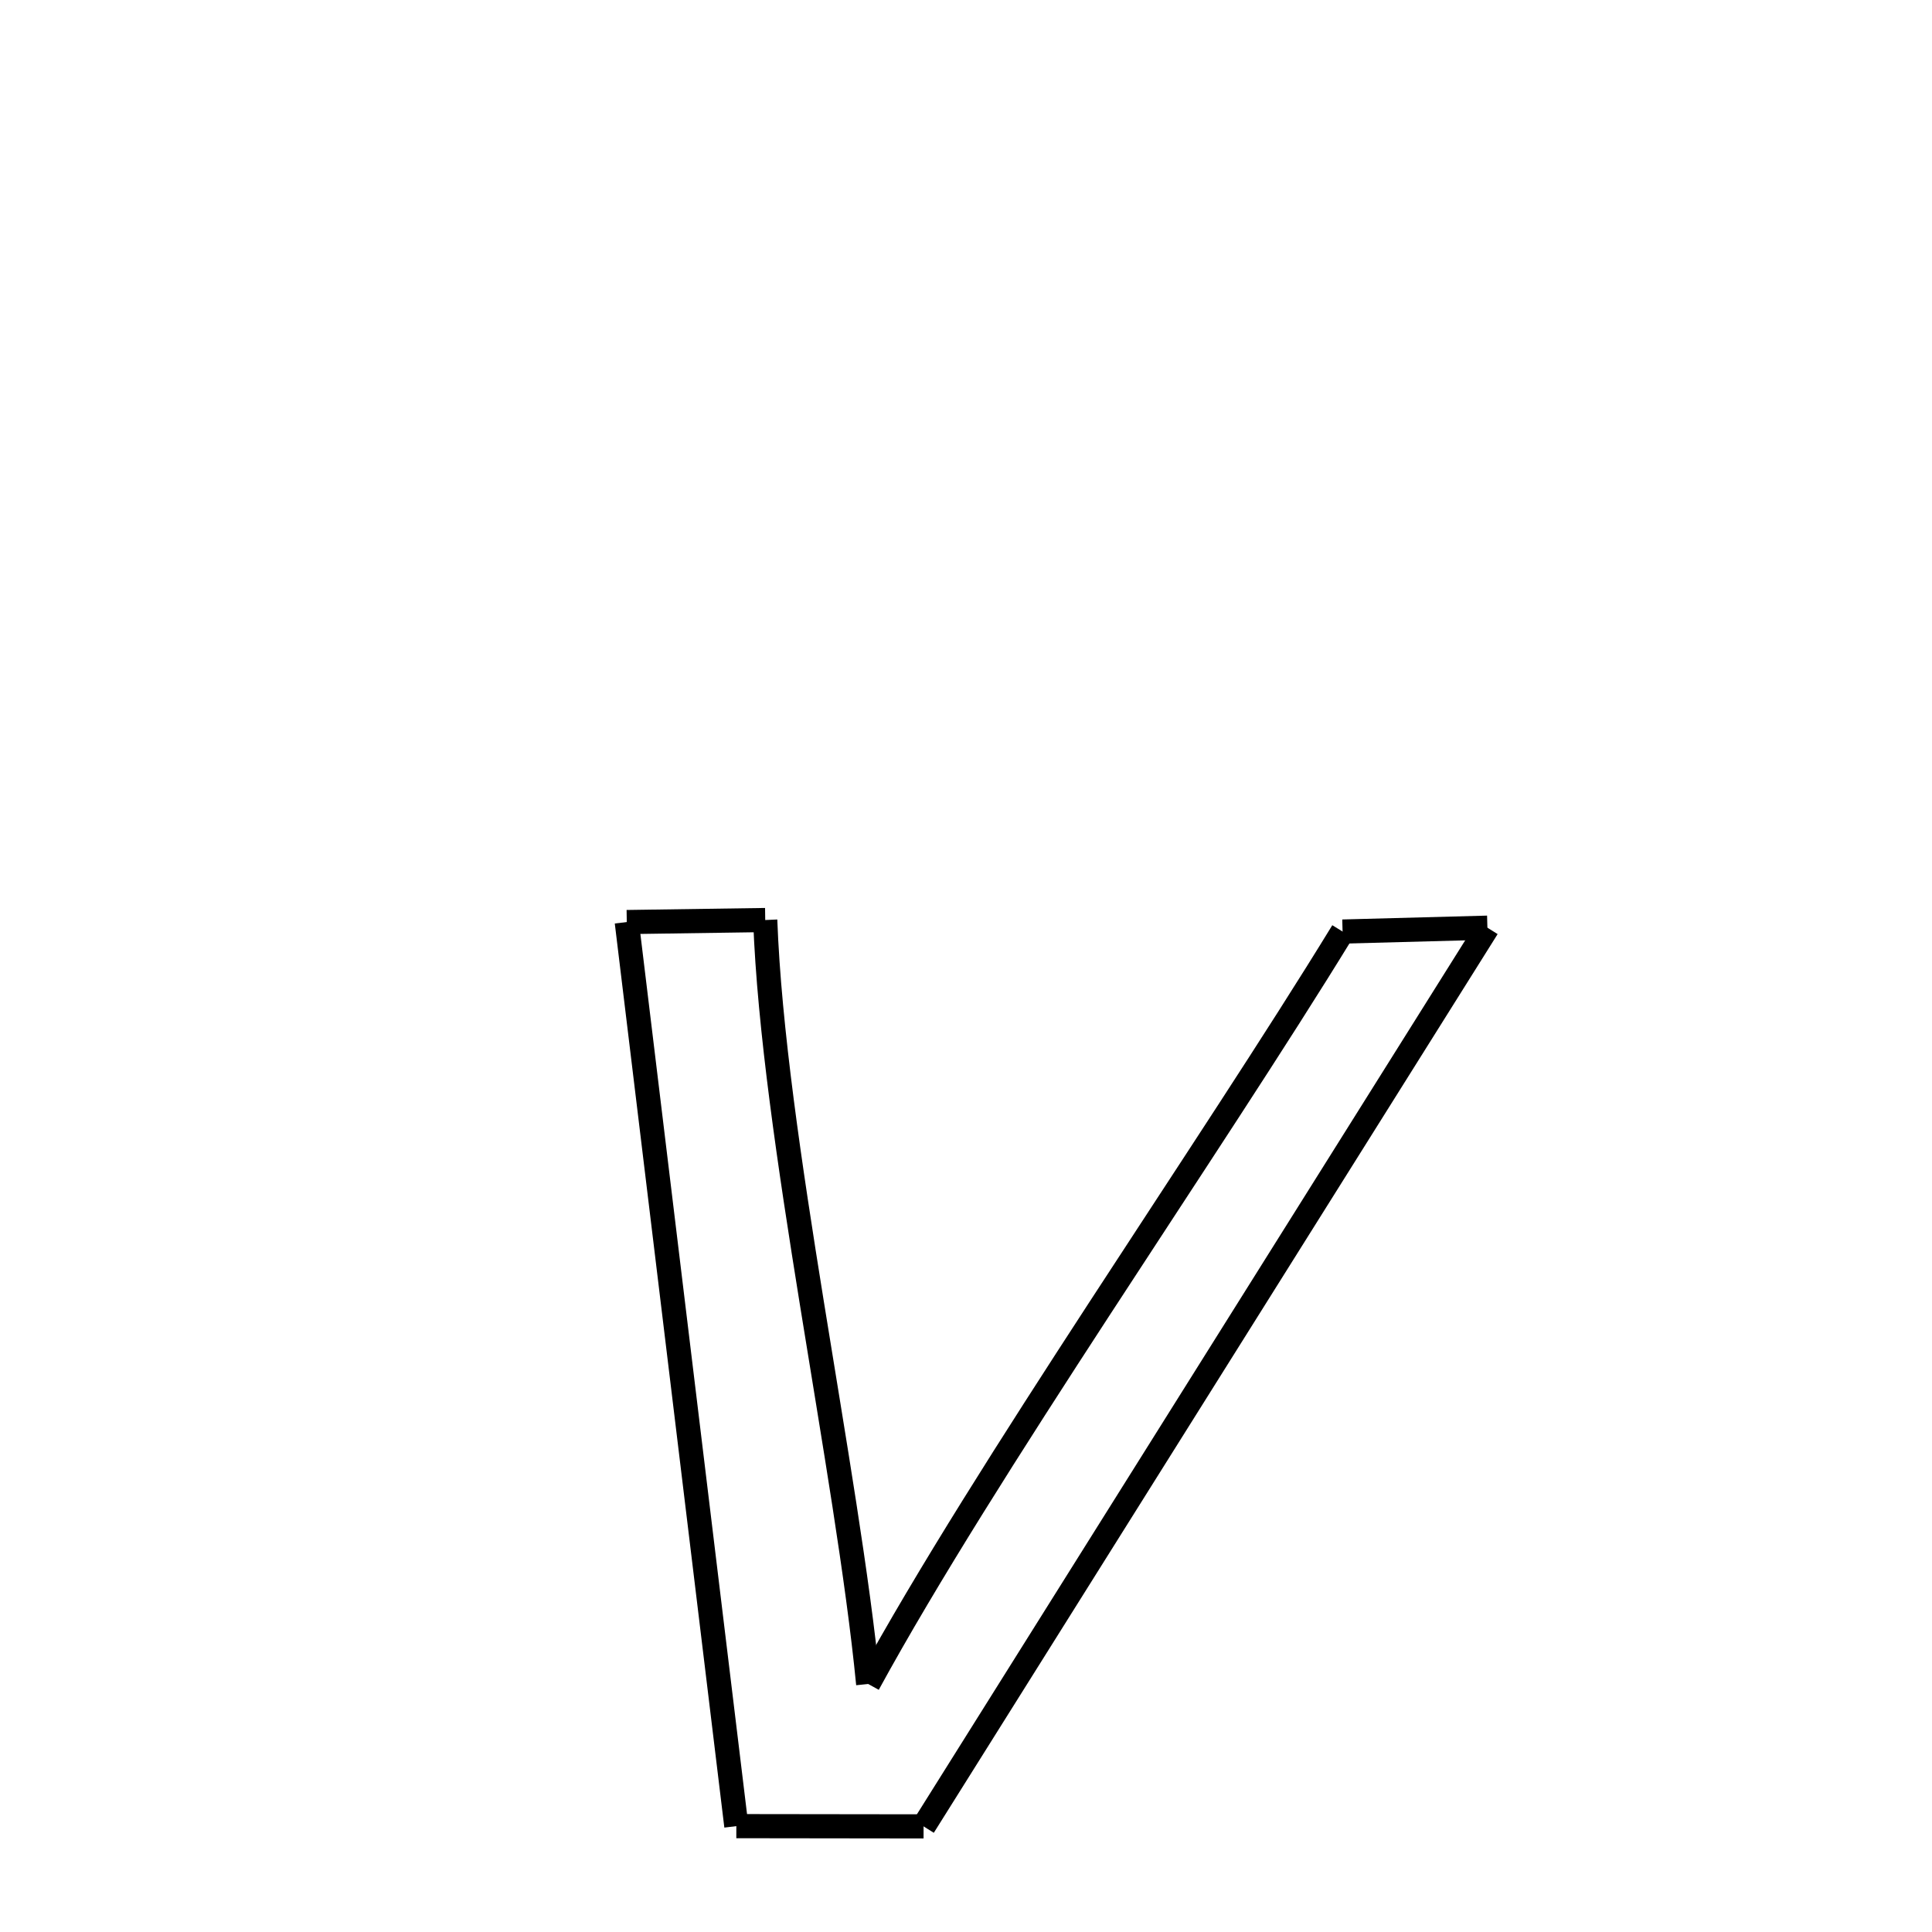 <svg xmlns="http://www.w3.org/2000/svg" xmlns:xlink="http://www.w3.org/1999/xlink" width="50px" height="50px" viewBox="0 0 24 24">
<style type="text/css">
.pen {
	stroke-dashoffset: 0;
	animation-duration: 5s;
	animation-iteration-count: 1000;
	animation-timing-function: ease;
}
.path00 {
		stroke-dasharray: 26;
		animation-name: dash00 
}
@keyframes dash00 {
	0.0% {
		stroke-dashoffset: 26;
	}
	25.856% {
		stroke-dashoffset: 0;
	}
}
.path01 {
		stroke-dasharray: 4;
		animation-name: dash01 
}
@keyframes dash01 {
	0%, 25.856% {
		stroke-dashoffset: 4;
	}
	30.419% {
		stroke-dashoffset: 0;
	}
}
.path02 {
		stroke-dasharray: 22;
		animation-name: dash02 
}
@keyframes dash02 {
	0%, 30.419% {
		stroke-dashoffset: 22;
	}
	52.615% {
		stroke-dashoffset: 0;
	}
}
.path03 {
		stroke-dasharray: 3;
		animation-name: dash03 
}
@keyframes dash03 {
	0%, 52.615% {
		stroke-dashoffset: 3;
	}
	55.991% {
		stroke-dashoffset: 0;
	}
}
.path04 {
		stroke-dasharray: 19;
		animation-name: dash04 
}
@keyframes dash04 {
	0%, 55.991% {
		stroke-dashoffset: 19;
	}
	74.788% {
		stroke-dashoffset: 0;
	}
}
.path05 {
		stroke-dasharray: 22;
		animation-name: dash05 
}
@keyframes dash05 {
	0%, 74.788% {
		stroke-dashoffset: 22;
	}
	96.47% {
		stroke-dashoffset: 0;
	}
}
.path06 {
		stroke-dasharray: 3;
		animation-name: dash06 
}
@keyframes dash06 {
	0%, 96.47% {
		stroke-dashoffset: 3;
	}
	100% {
		stroke-dashoffset: 0;
	}
}
</style>
<path class="pen path00" d="M 18.477 11.524 L 11.473 22.688 " fill="none" stroke="black" stroke-width="0.3"></path>
<path class="pen path01" d="M 11.473 22.688 L 9.147 22.685 " fill="none" stroke="black" stroke-width="0.3"></path>
<path class="pen path02" d="M 9.147 22.685 L 7.786 11.454 " fill="none" stroke="black" stroke-width="0.3"></path>
<path class="pen path03" d="M 7.786 11.454 L 9.506 11.429 " fill="none" stroke="black" stroke-width="0.3"></path>
<path class="pen path04" d="M 9.506 11.429 C 9.604 14.114 10.526 18.268 10.785 20.919 " fill="none" stroke="black" stroke-width="0.3"></path>
<path class="pen path05" d="M 10.785 20.919 C 12.239 18.255 15.023 14.276 16.678 11.572 " fill="none" stroke="black" stroke-width="0.3"></path>
<path class="pen path06" d="M 16.678 11.572 L 18.477 11.524 " fill="none" stroke="black" stroke-width="0.3"></path>
</svg>
